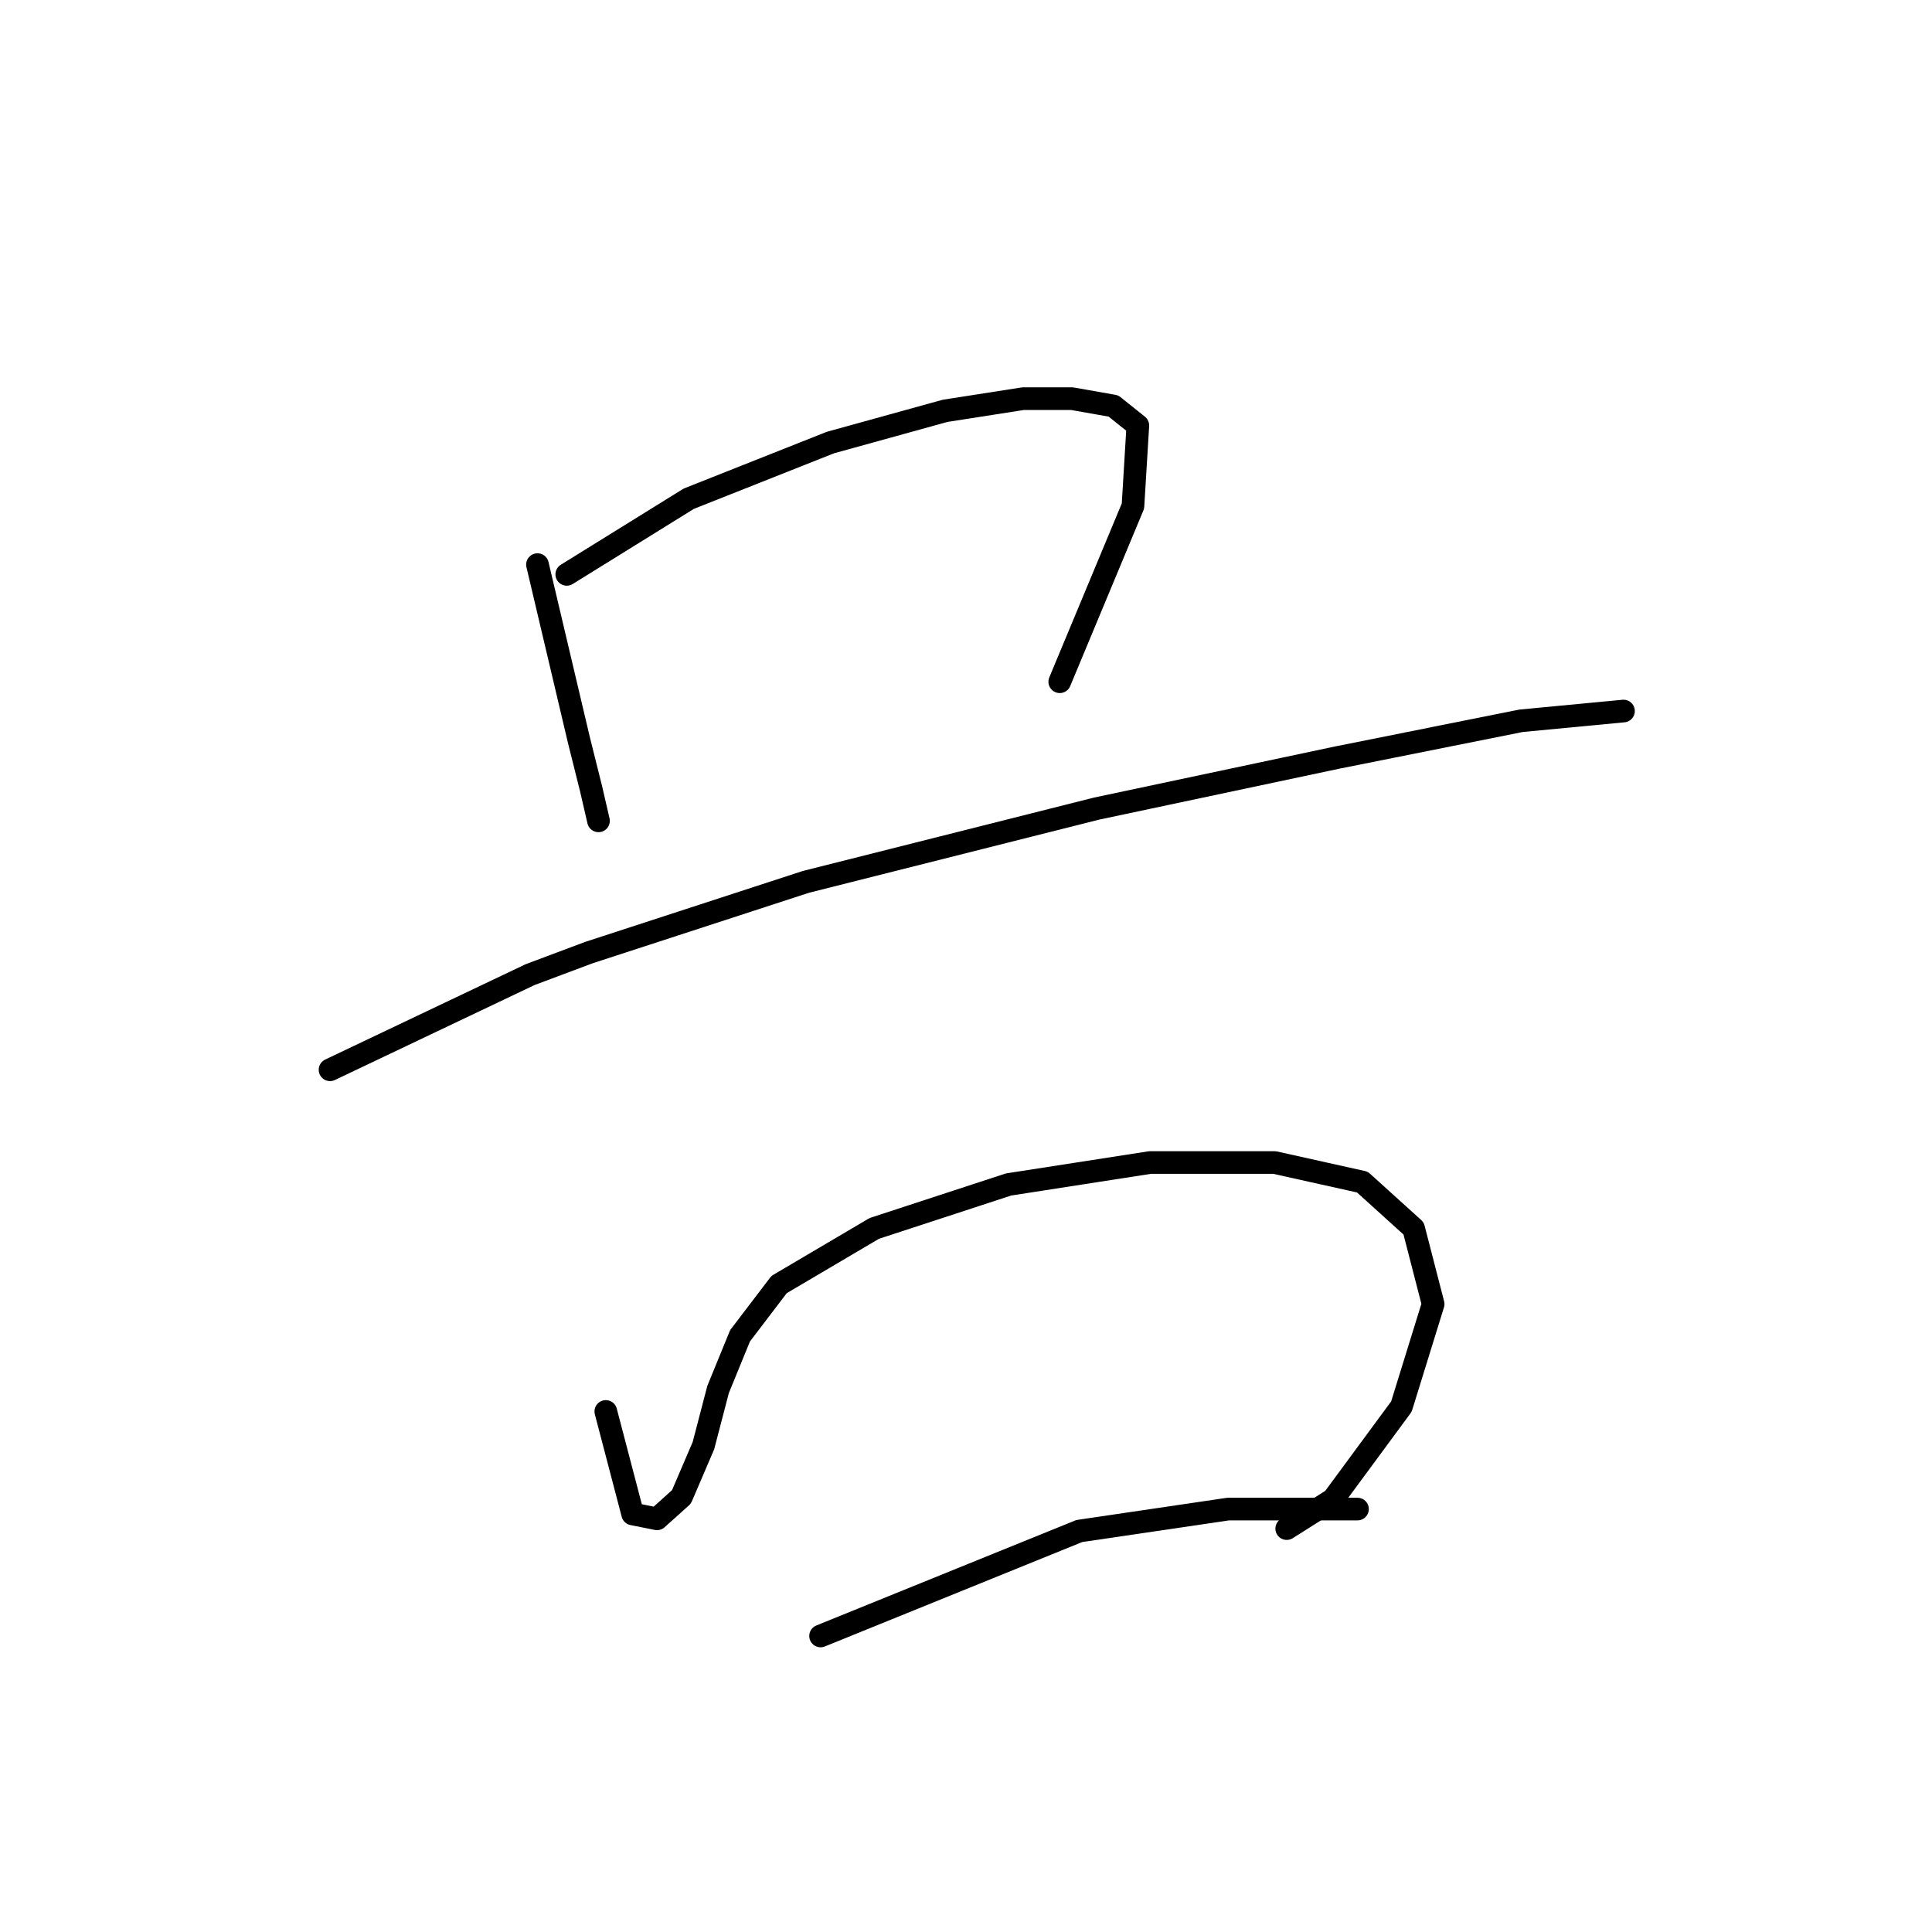 <?xml version="1.0" standalone="no"?>
    <svg width="256" height="256" xmlns="http://www.w3.org/2000/svg" version="1.1">
    <polyline stroke="black" stroke-width="3" stroke-linecap="round" fill="transparent" stroke-linejoin="round" points="71.219 74.813 76.716 98.096 78.333 104.564 79.303 108.768 79.303 108.768 " />
        <polyline stroke="black" stroke-width="3" stroke-linecap="round" fill="transparent" stroke-linejoin="round" points="75.099 76.107 91.268 66.082 110.024 58.644 125.223 54.44 135.571 52.823 142.038 52.823 147.536 53.794 150.77 56.381 150.123 67.052 140.422 90.335 140.422 90.335 " />
        <polyline stroke="black" stroke-width="3" stroke-linecap="round" fill="transparent" stroke-linejoin="round" points="43.732 141.752 70.249 129.14 78.01 126.23 106.79 116.852 145.272 107.151 177.286 100.36 201.54 95.509 215.122 94.216 215.122 94.216 " />
        <polyline stroke="black" stroke-width="3" stroke-linecap="round" fill="transparent" stroke-linejoin="round" points="80.273 187.025 83.831 200.607 87.064 201.253 90.298 198.343 93.209 191.552 95.149 184.114 98.059 177 103.233 170.209 115.845 162.772 133.631 156.951 152.386 154.04 168.879 154.04 180.52 156.627 187.311 162.772 189.898 172.796 185.694 186.378 176.64 198.666 170.496 202.547 170.496 202.547 " />
        <polyline stroke="black" stroke-width="3" stroke-linecap="round" fill="transparent" stroke-linejoin="round" points="108.731 216.775 143.009 202.87 162.735 199.96 179.874 199.96 179.874 199.96 " />
        </svg>